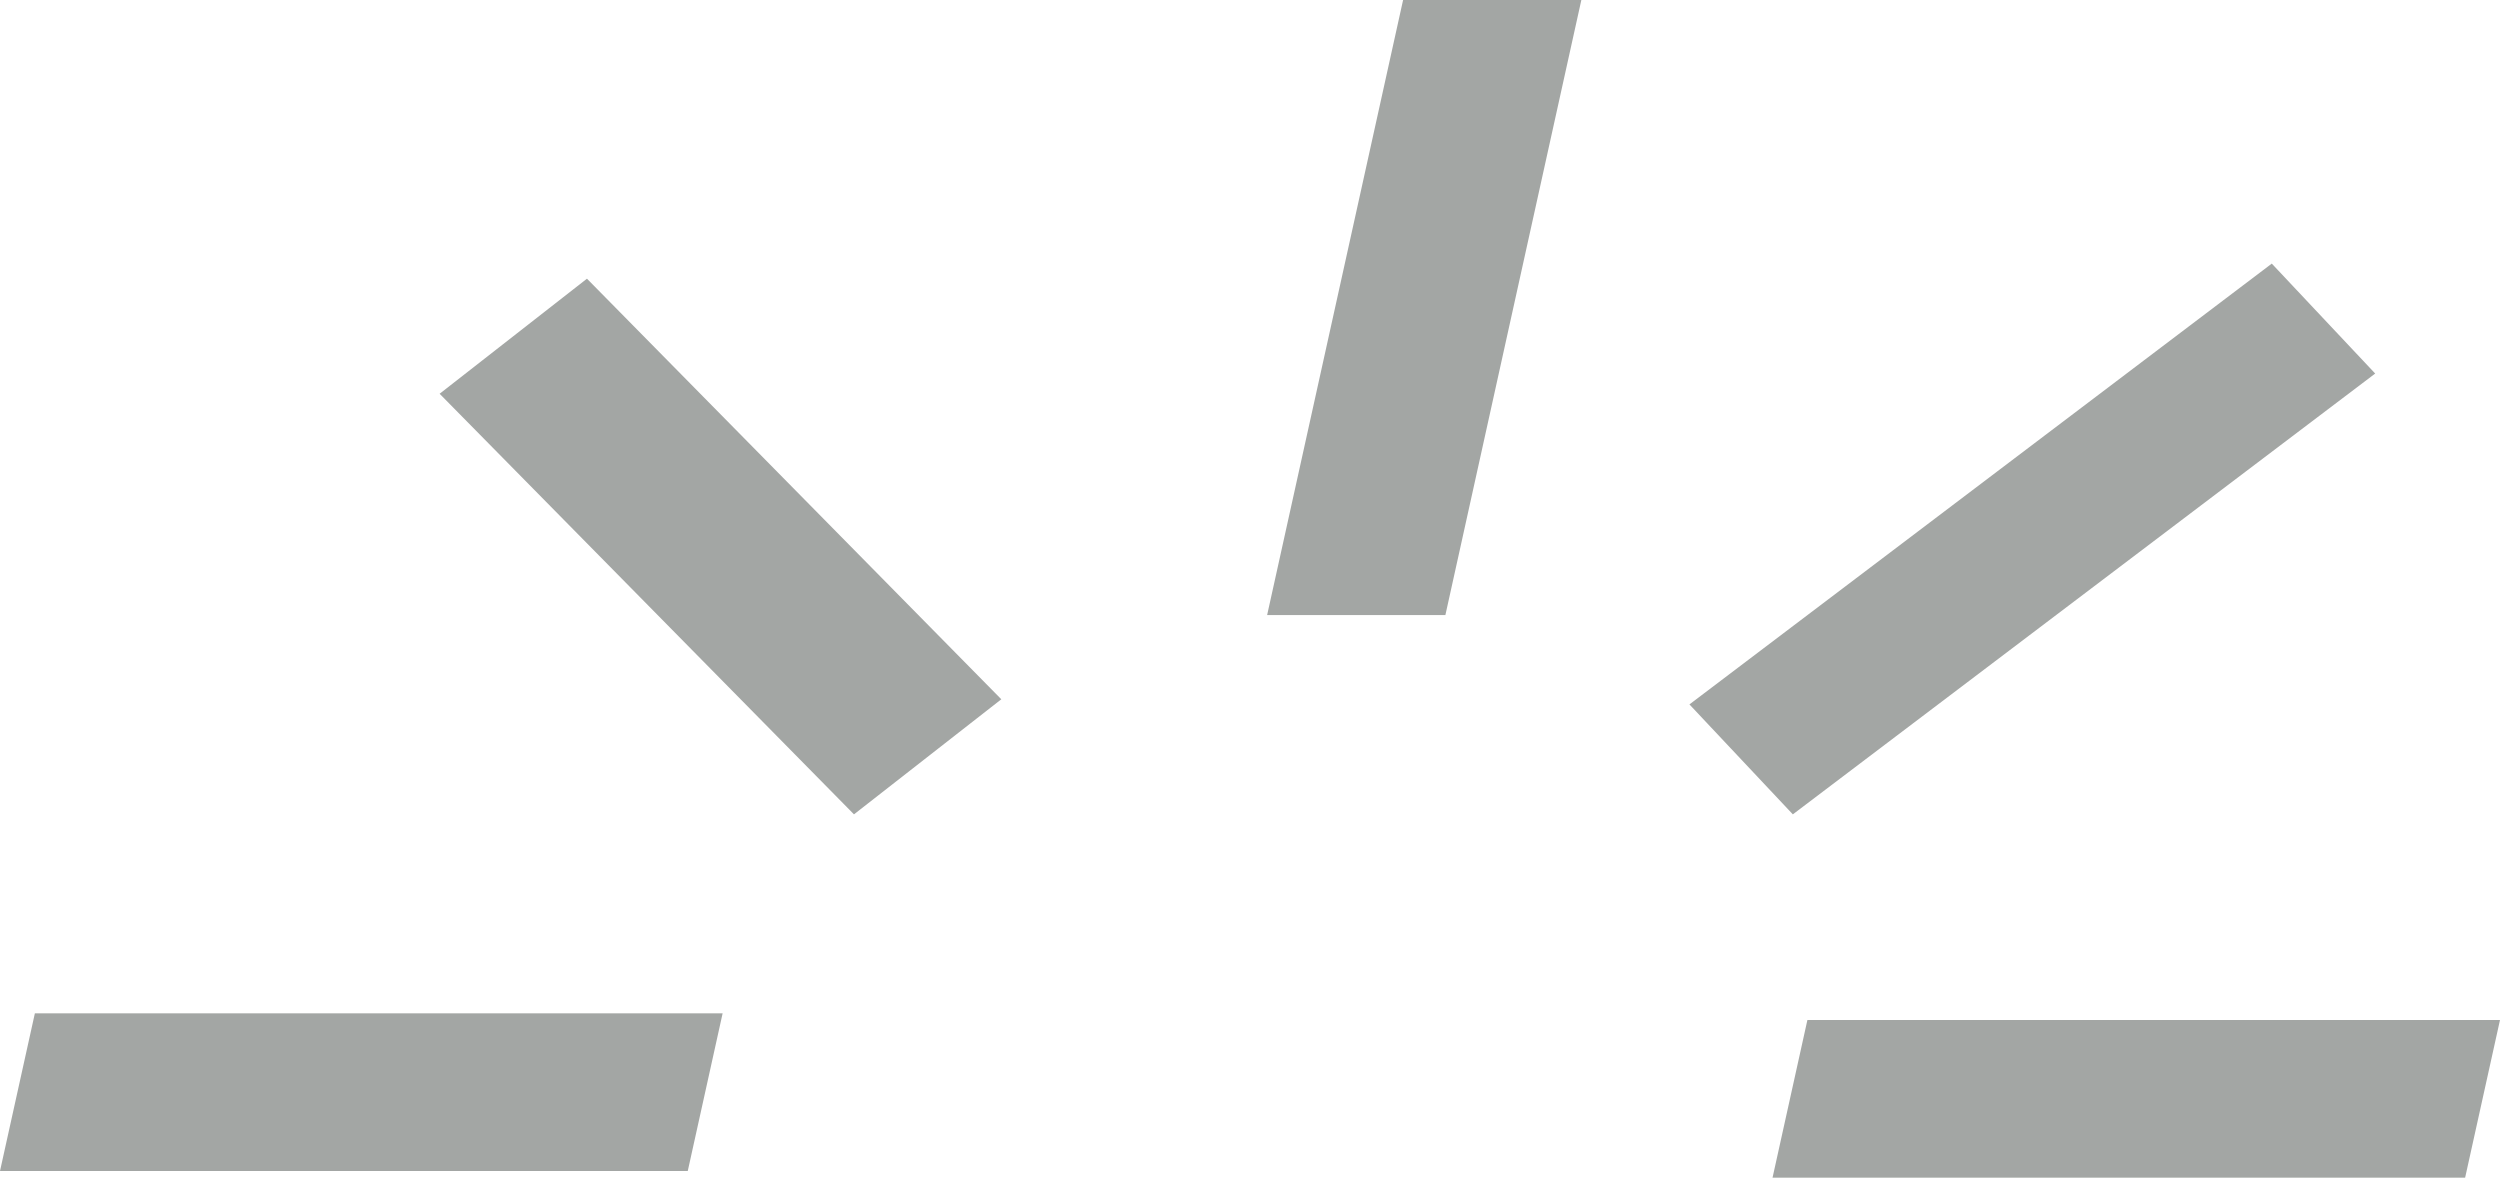 <?xml version="1.0" encoding="UTF-8" standalone="no"?>
<!-- Created with Inkscape (http://www.inkscape.org/) -->

<svg
   xmlns:dc="http://purl.org/dc/elements/1.1/"
   xmlns:cc="http://creativecommons.org/ns#"
   xmlns:rdf="http://www.w3.org/1999/02/22-rdf-syntax-ns#"
   xmlns:svg="http://www.w3.org/2000/svg"
   xmlns="http://www.w3.org/2000/svg"
   xmlns:sodipodi="http://sodipodi.sourceforge.net/DTD/sodipodi-0.dtd"
   xmlns:inkscape="http://www.inkscape.org/namespaces/inkscape"
   width="33.631mm"
   height="15.843mm"
   viewBox="0 0 33.631 15.843"
   version="1.1"
   id="svg157"
   inkscape:version="0.92.1 r15371"
   sodipodi:docname="softdesign.svg">
  <defs
     id="defs151" />
  <sodipodi:namedview
     id="base"
     pagecolor="#ffffff"
     bordercolor="#666666"
     borderopacity="1.0"
     inkscape:pageopacity="0.0"
     inkscape:pageshadow="2"
     inkscape:zoom="1.4"
     inkscape:cx="223.97067"
     inkscape:cy="58.188131"
     inkscape:document-units="mm"
     inkscape:current-layer="layer1"
     showgrid="false"
     inkscape:window-width="1920"
     inkscape:window-height="1017"
     inkscape:window-x="-8"
     inkscape:window-y="-8"
     inkscape:window-maximized="1" />
  <g
     inkscape:label="Camada 1"
     inkscape:groupmode="layer"
     id="layer1"
     transform="translate(-61.709,-33)">
    <path
       d="m 80.584,33 h 2.398 l -1.829,8.274 h -2.398 z"
       style="fill:#a3a6a4;fill-rule:evenodd;stroke-width:0.265"
       id="path97"
       inkscape:connector-curvature="0" />
    <path
       d="m 95.34,46.721 -0.469,2.121 h -9.317 l 0.469,-2.121 z"
       style="fill:#a3a6a4;fill-rule:evenodd;stroke-width:0.265"
       id="path99"
       inkscape:connector-curvature="0" />
    <path
       d="m 61.709,48.753 0.469,-2.121 h 9.252 l -0.469,2.121 z"
       style="fill:#a3a6a4;fill-rule:evenodd;stroke-width:0.265"
       id="path101"
       inkscape:connector-curvature="0" />
    <path
       d="m 92.27,36.546 1.391,1.479 -7.834,5.93 -1.391,-1.479 z"
       style="fill:#a3a6a4;fill-rule:evenodd;stroke-width:0.265"
       id="path104"
       inkscape:connector-curvature="0" />
    <path
       d="m 67.623,38.297 1.982,-1.548 5.574,5.658 -1.982,1.548 z"
       style="fill:#a3a6a4;fill-rule:evenodd;stroke-width:0.265"
       id="path106"
       inkscape:connector-curvature="0" />
  </g>
</svg>
